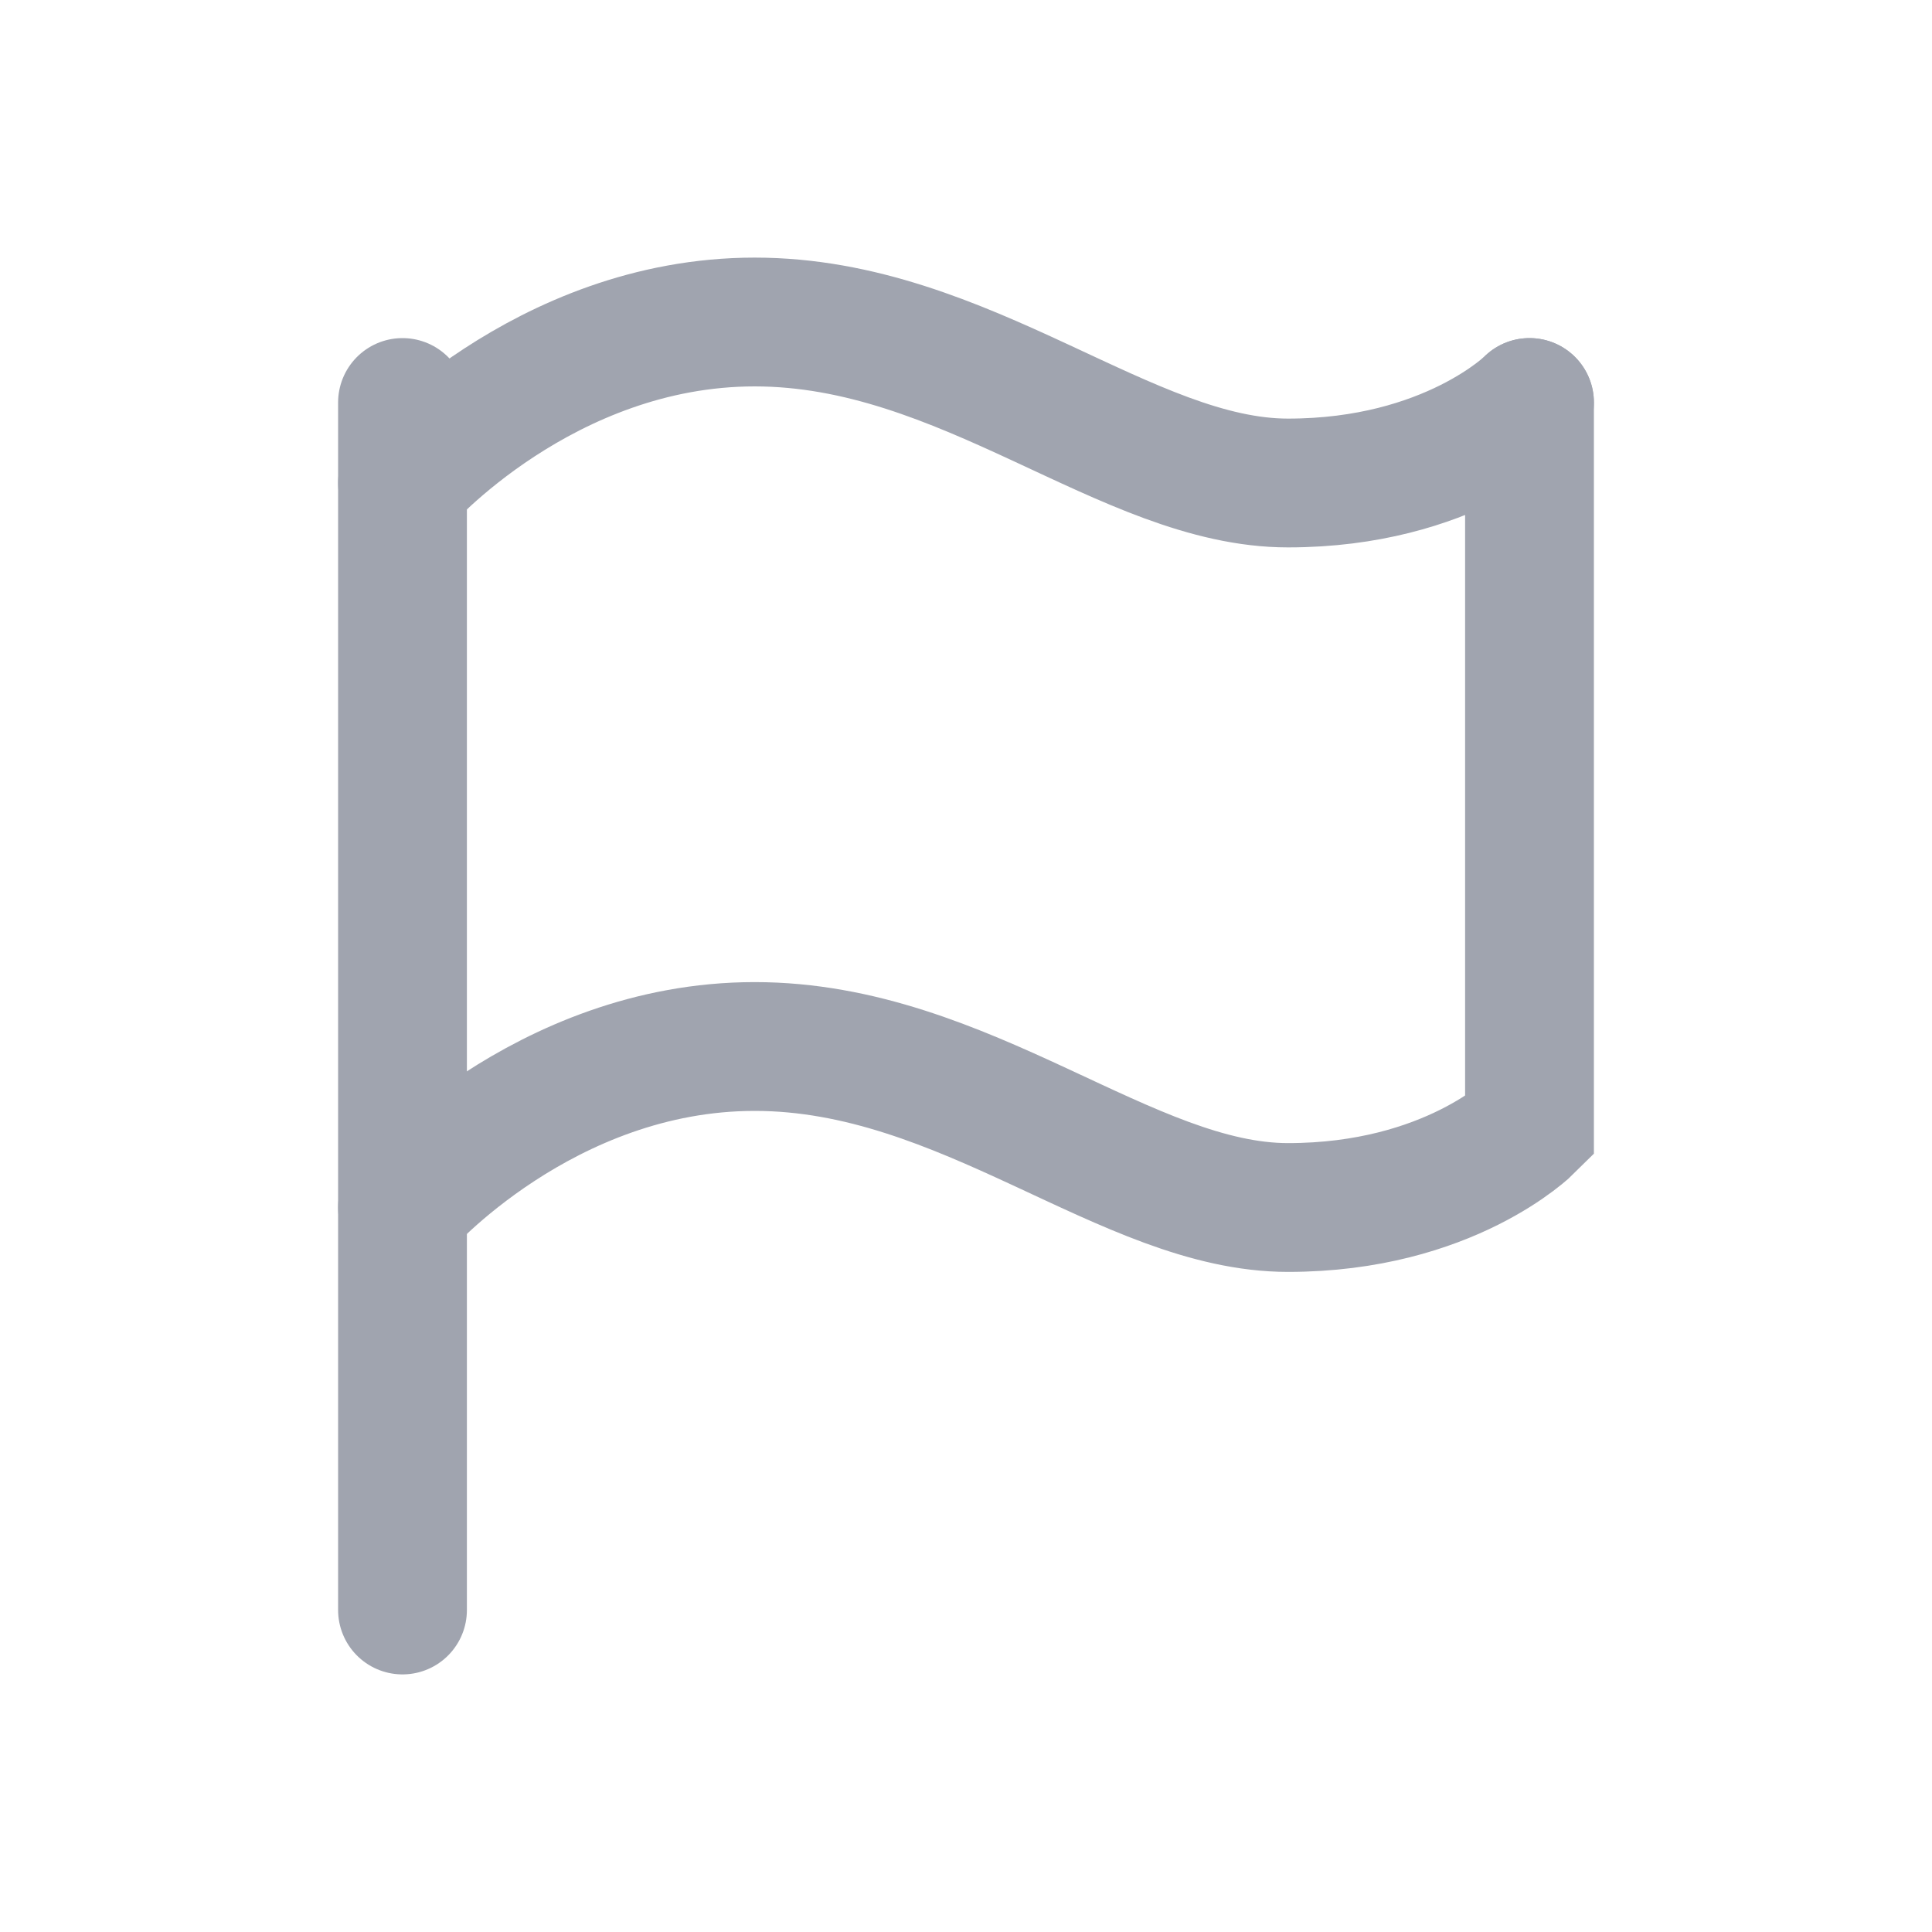 <svg width="30" height="30" viewBox="0 0 30 30" fill="none" xmlns="http://www.w3.org/2000/svg">
<path d="M6.25 6.25V25" stroke="#A0A4AF" stroke-width="2" stroke-linecap="round"/>
<path d="M6.25 7.5C6.25 7.5 8.438 5 11.719 5C15 5 17.5 7.5 20 7.5C22.5 7.5 23.75 6.25 23.75 6.25" stroke="#A0A4AF" stroke-width="2" stroke-linecap="round"/>
<path d="M6.25 18.75C6.25 18.75 8.438 16.25 11.719 16.25C15 16.25 17.5 18.75 20 18.75C22.5 18.75 23.75 17.5 23.75 17.5V6.25" stroke="#A0A4AF" stroke-width="2" stroke-linecap="round"/>
</svg>
